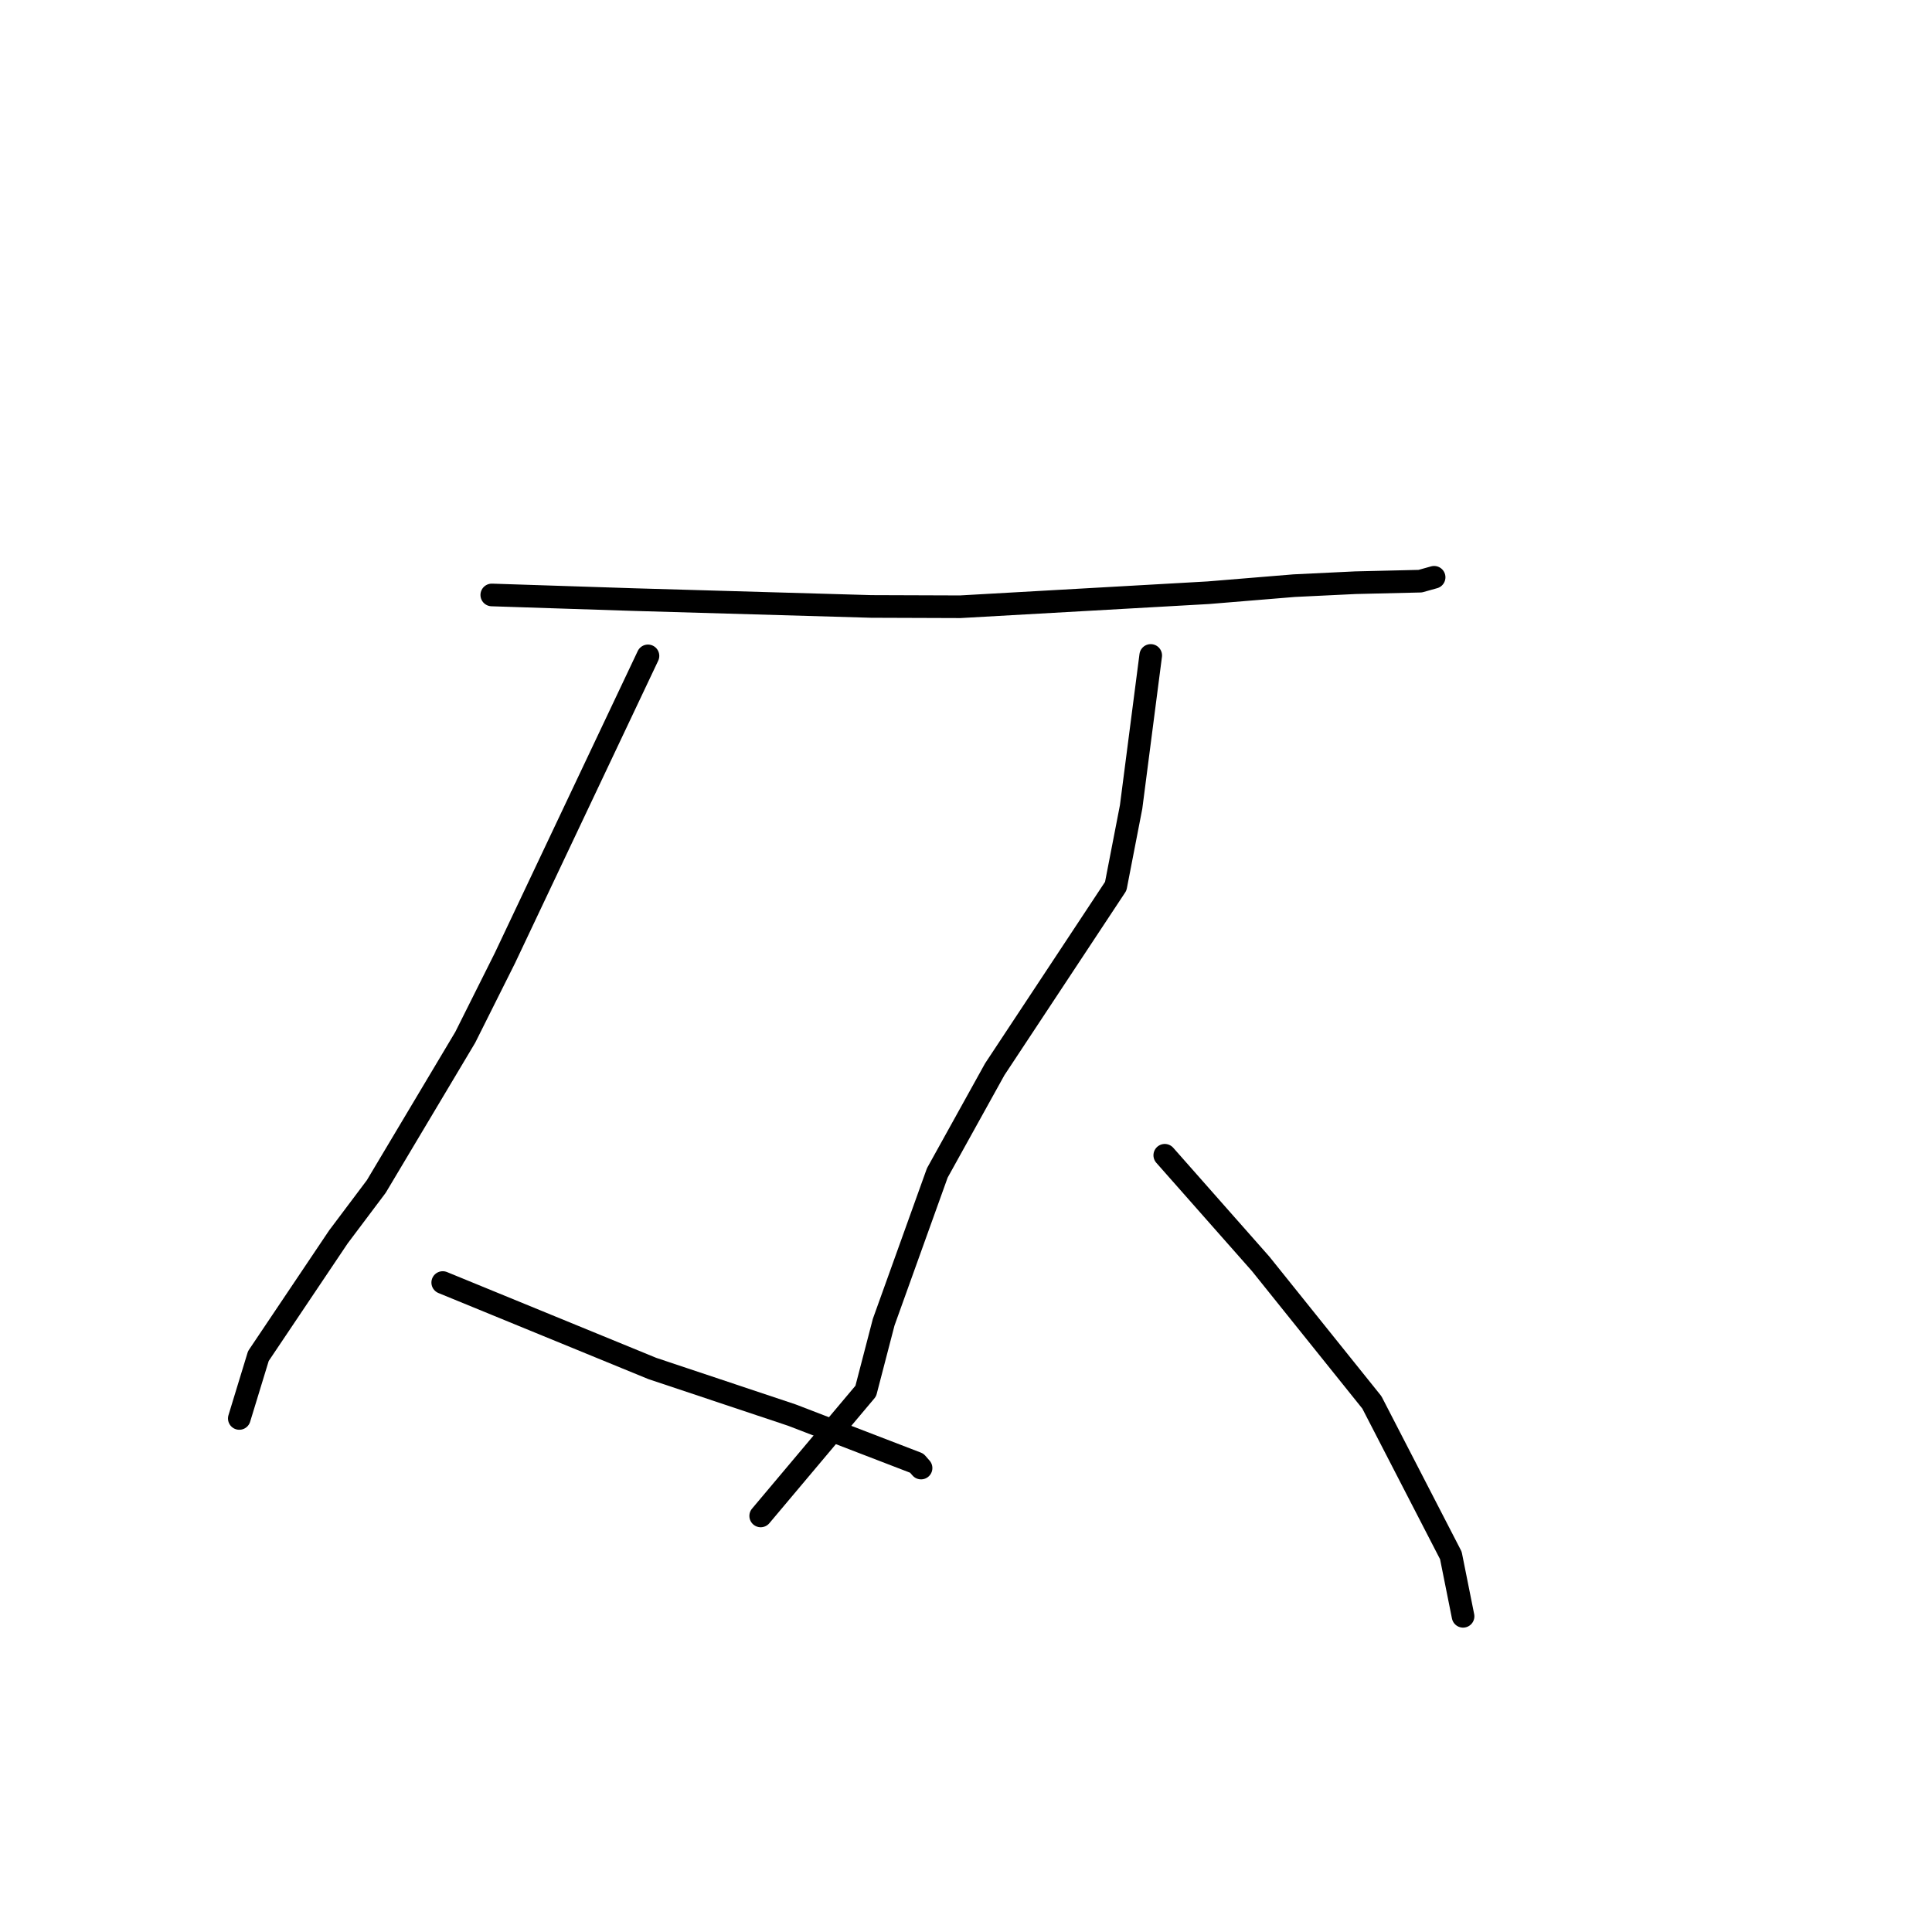 <?xml version="1.0" standalone="no"?>
    <svg width="256" height="256" xmlns="http://www.w3.org/2000/svg" version="1.1">
    <polyline stroke="black" stroke-width="3" stroke-linecap="round" fill="transparent" stroke-linejoin="round" points="65.164 78.835 74.525 79.141 83.887 79.446 115.446 80.357 127.226 80.398 160.094 78.54 171.492 77.602 179.602 77.211 188.191 77.007 189.845 76.545 190.024 76.495 190.027 76.495 190.028 76.494 " />
        <polyline stroke="black" stroke-width="3" stroke-linecap="round" fill="transparent" stroke-linejoin="round" points="85.859 86.907 76.377 106.937 66.895 126.967 61.647 137.454 49.858 157.22 44.839 163.898 34.236 179.685 31.939 187.2 31.709 187.952 " />
        <polyline stroke="black" stroke-width="3" stroke-linecap="round" fill="transparent" stroke-linejoin="round" points="58.664 169.944 72.547 175.636 86.43 181.328 104.935 187.51 121.474 193.874 121.993 194.465 122.045 194.524 " />
        <polyline stroke="black" stroke-width="3" stroke-linecap="round" fill="transparent" stroke-linejoin="round" points="152.476 86.85 151.177 96.888 149.878 106.926 147.841 117.428 131.811 141.683 124.197 155.42 117.092 175.195 114.717 184.322 102.062 199.364 100.796 200.869 " />
        <polyline stroke="black" stroke-width="3" stroke-linecap="round" fill="transparent" stroke-linejoin="round" points="154.338 153.079 160.692 160.275 167.046 167.47 181.781 185.825 192.246 206.104 193.716 213.436 193.863 214.169 " />
        </svg>
